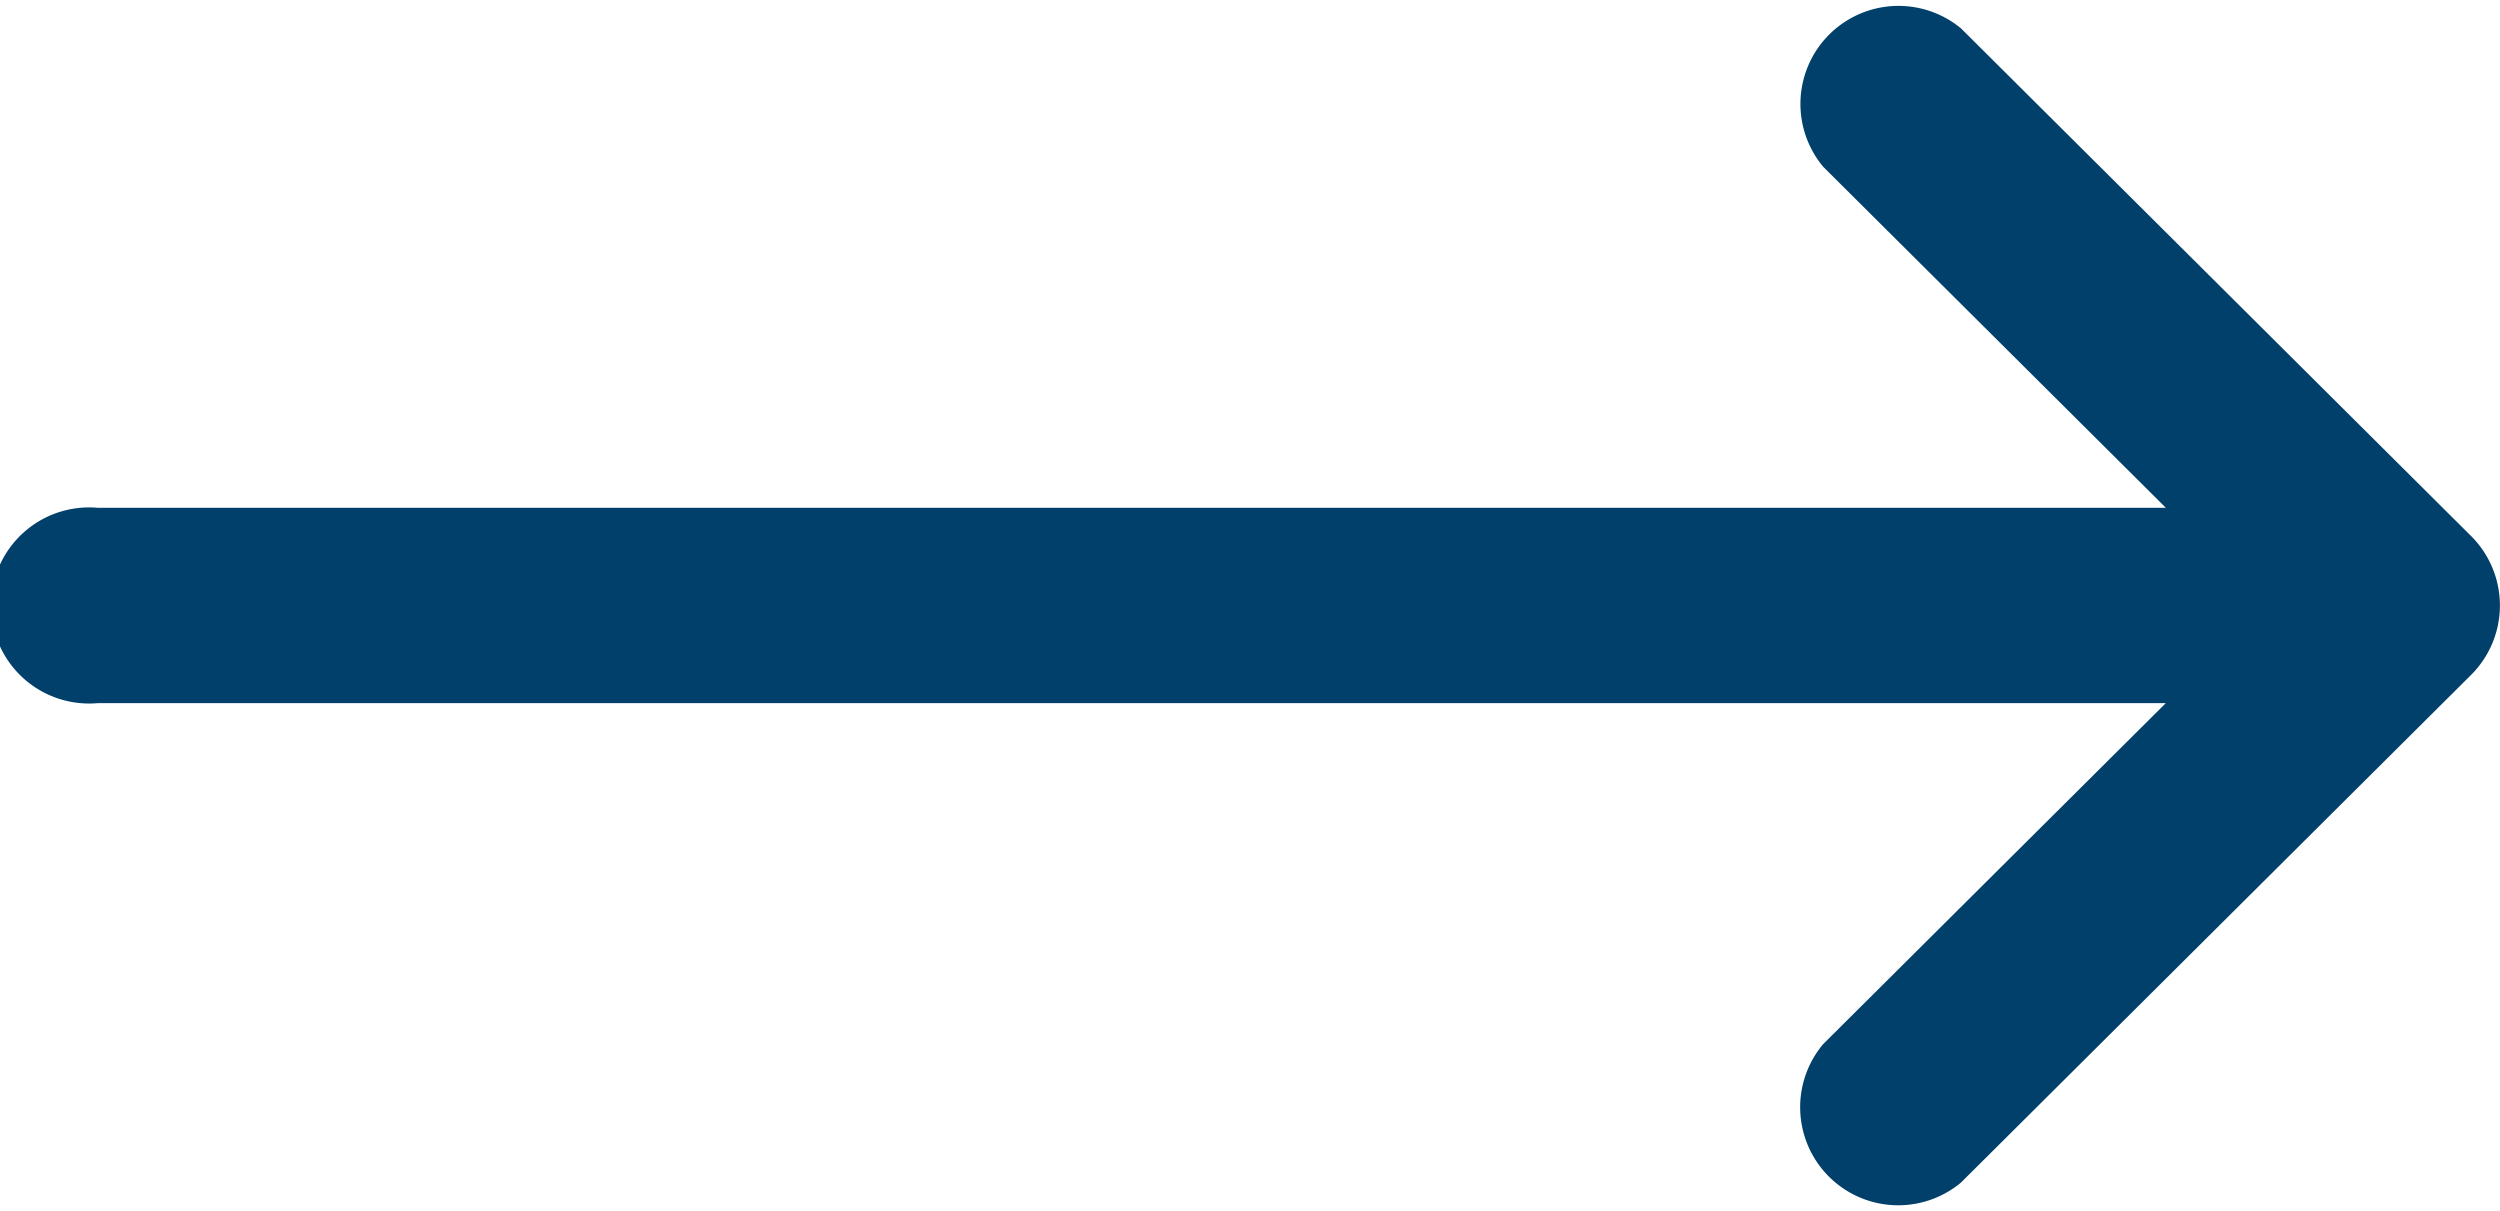 <svg xmlns="http://www.w3.org/2000/svg" width="30.596" height="14.82" viewBox="0 0 30.596 14.82">
  <g id="right-arrow" transform="translate(0 -132)">
    <g id="Group_1" data-name="Group 1" transform="translate(0 132)">
      <path id="Path_1" data-name="Path 1" d="M30.246,138.564h0L24,132.348a1.2,1.2,0,0,0-1.686,1.694l4.193,4.173H1.2a1.2,1.2,0,1,0,0,2.39H26.506l-4.193,4.173A1.2,1.2,0,0,0,24,146.472l6.245-6.215h0A1.2,1.2,0,0,0,30.246,138.564Z" transform="translate(0 -132)" fill="#00406b"/>
    </g>
  </g>
</svg>
